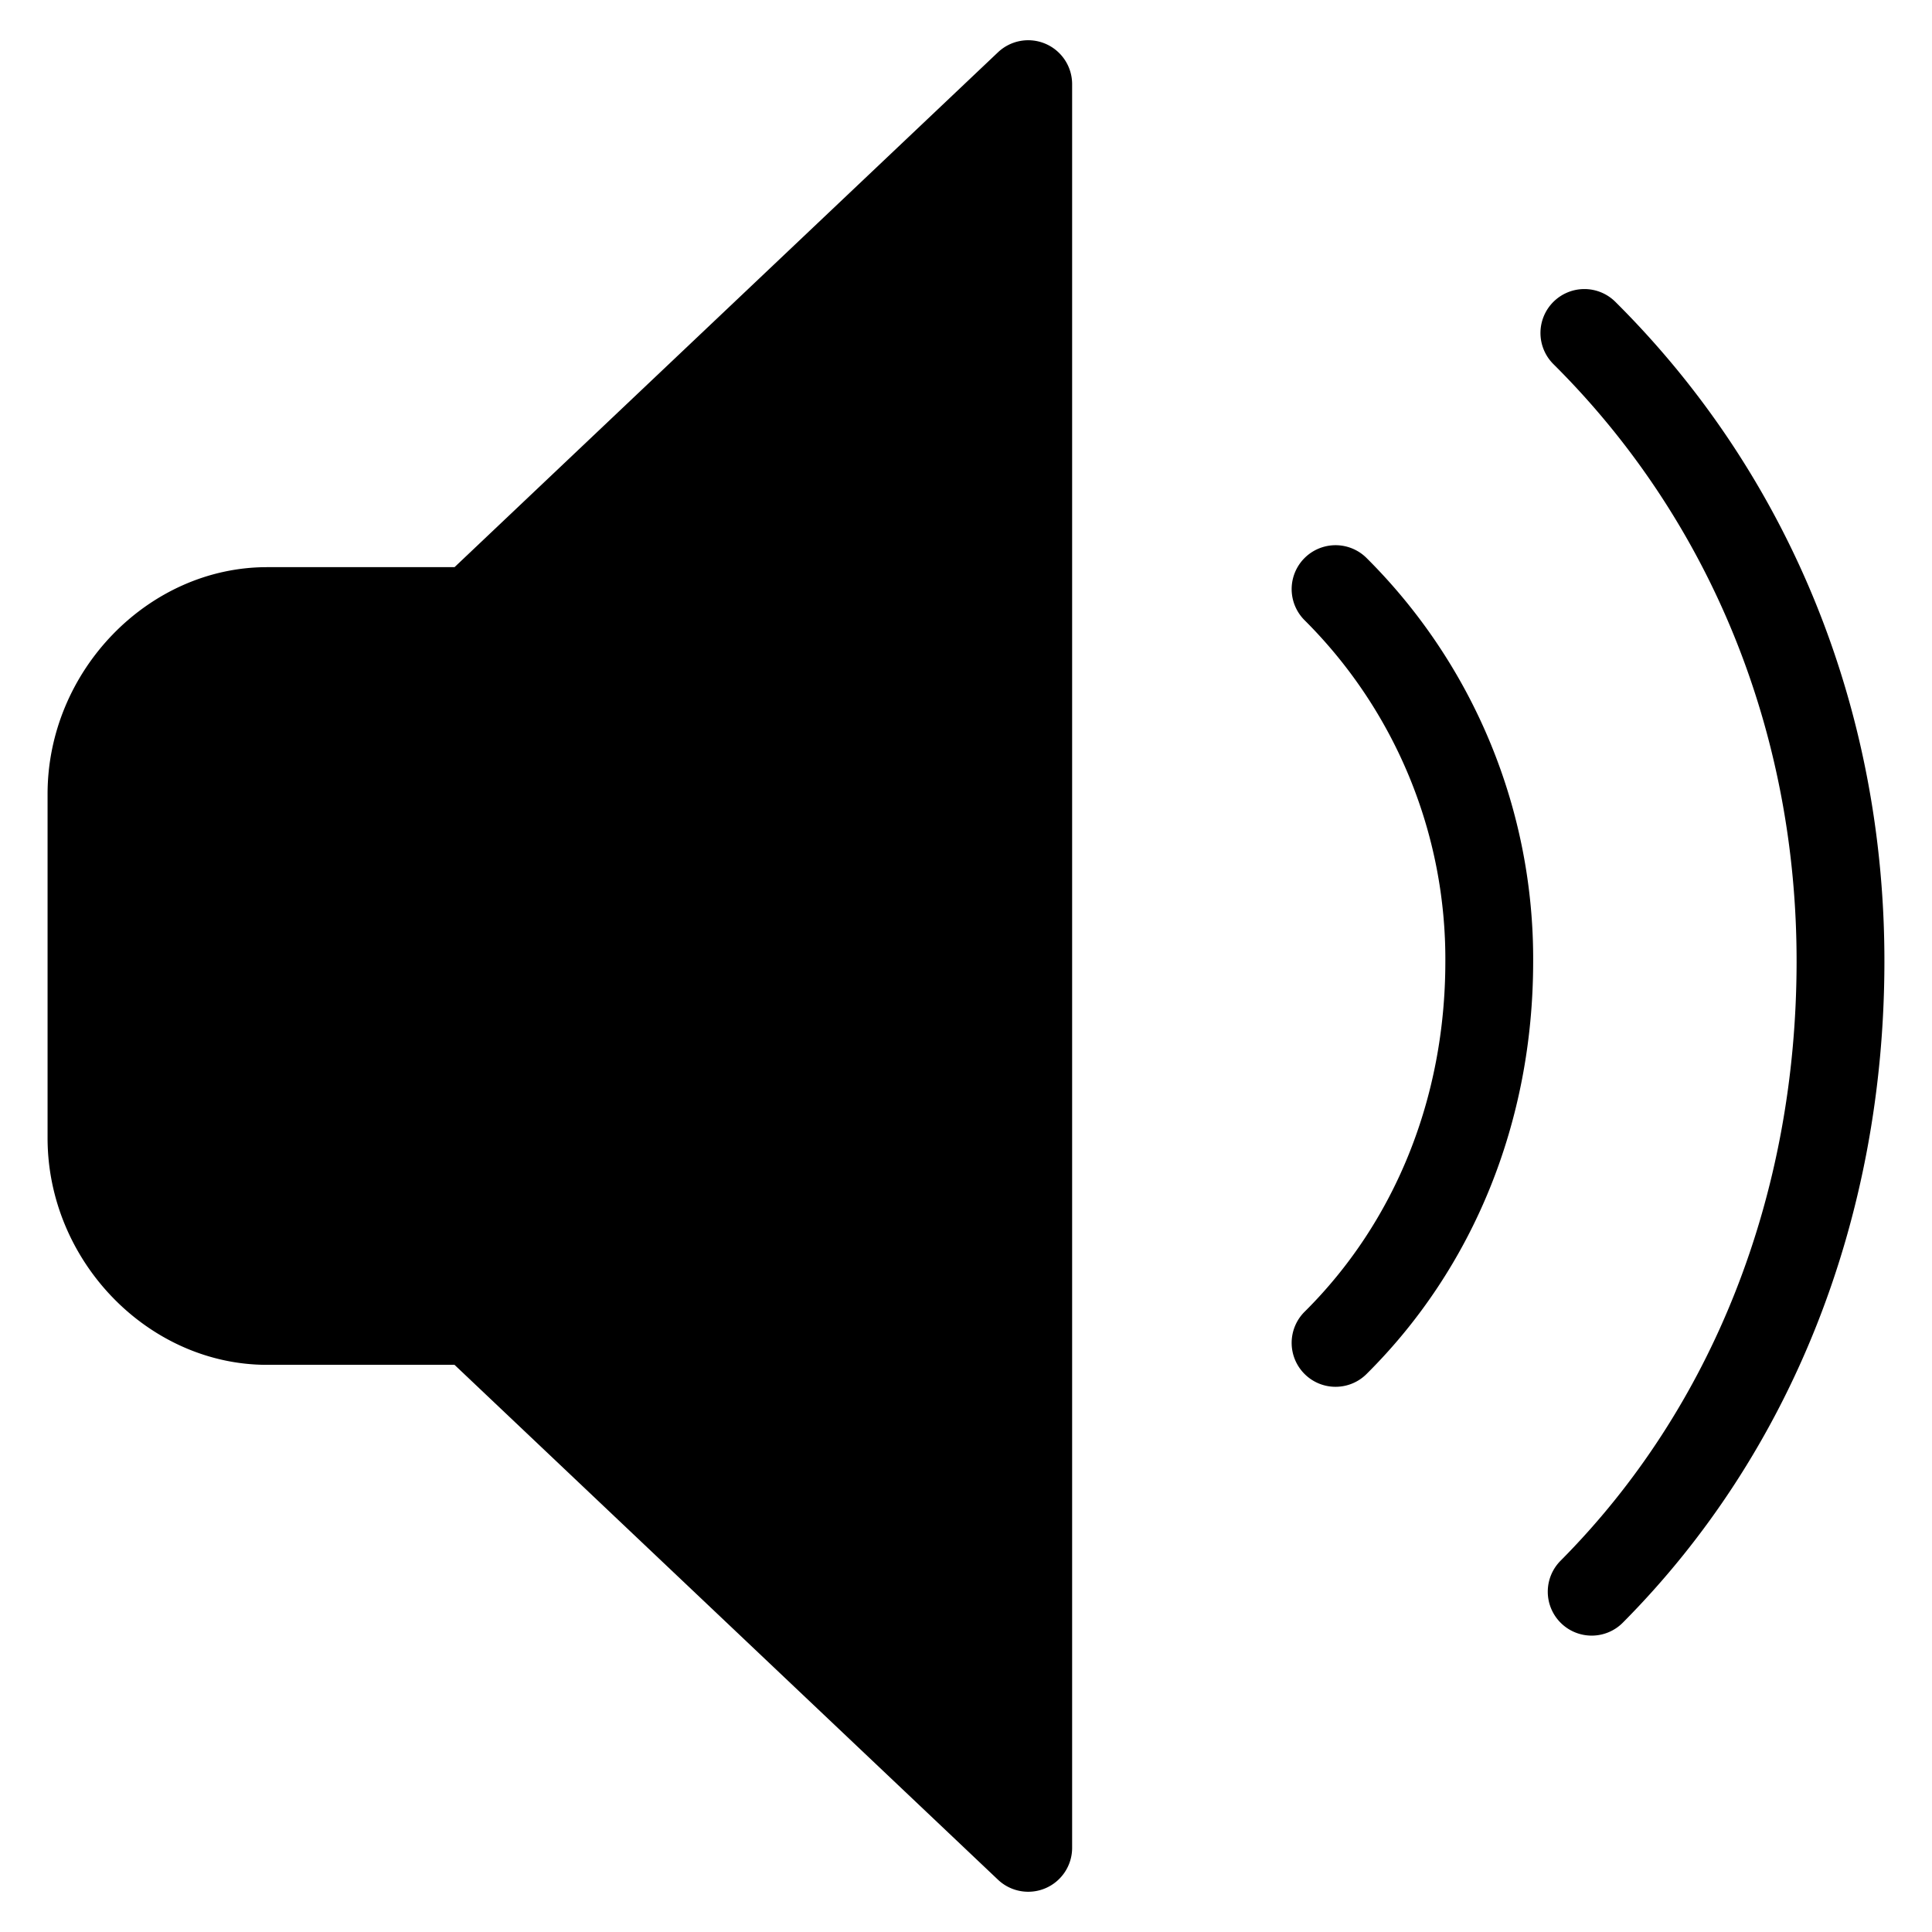<svg viewBox="0 0 264 264">
    <path d="M182.5 189.5a5.981 5.981 0 0 1-4.258-1.773 6 6 0 0 1 .03-8.485c12.375-12.286 19.203-29.244 19.228-47.75a65.351 65.351 0 0 0-19.235-46.742 6 6 0 0 1 8.471-8.5 77.269 77.269 0 0 1 22.764 55.258c-.029 21.721-8.116 41.7-22.773 56.25a5.981 5.981 0 0 1-4.227 1.742Zm34.997 34a5.98 5.98 0 0 1-4.229-1.744 6 6 0 0 1-.027-8.485c20.762-20.89 32.217-49.933 32.256-81.779.042-31.368-11.76-60.4-33.23-81.737a6 6 0 0 1-.022-8.486 6 6 0 0 1 8.485-.026c23.757 23.615 36.816 55.671 36.767 90.265-.046 35.031-12.741 67.073-35.744 90.221a5.982 5.982 0 0 1-4.256 1.771ZM64.5 180.5h-28c-13.255 0-24-11.745-24-25v-47c0-13.255 10.745-25 24-25h28l76-72v241Z"/>
    <path d="M140.5 258.5a6 6 0 0 1-4.128-1.644L62.108 186.5H36.5c-16.262 0-30-14.2-30-31v-47c0-16.8 13.738-31 30-31h25.609l74.264-70.356a6 6 0 0 1 6.5-1.156 6 6 0 0 1 3.629 5.512v241a6 6 0 0 1-3.629 5.512 5.992 5.992 0 0 1-2.373.488Zm-104-169c-9.757 0-18 8.7-18 19v47c0 10.3 8.243 19 18 19h28a6 6 0 0 1 4.126 1.644L134.5 238.55V25.449L68.626 87.856A6 6 0 0 1 64.5 89.5Z"/>
</svg>

